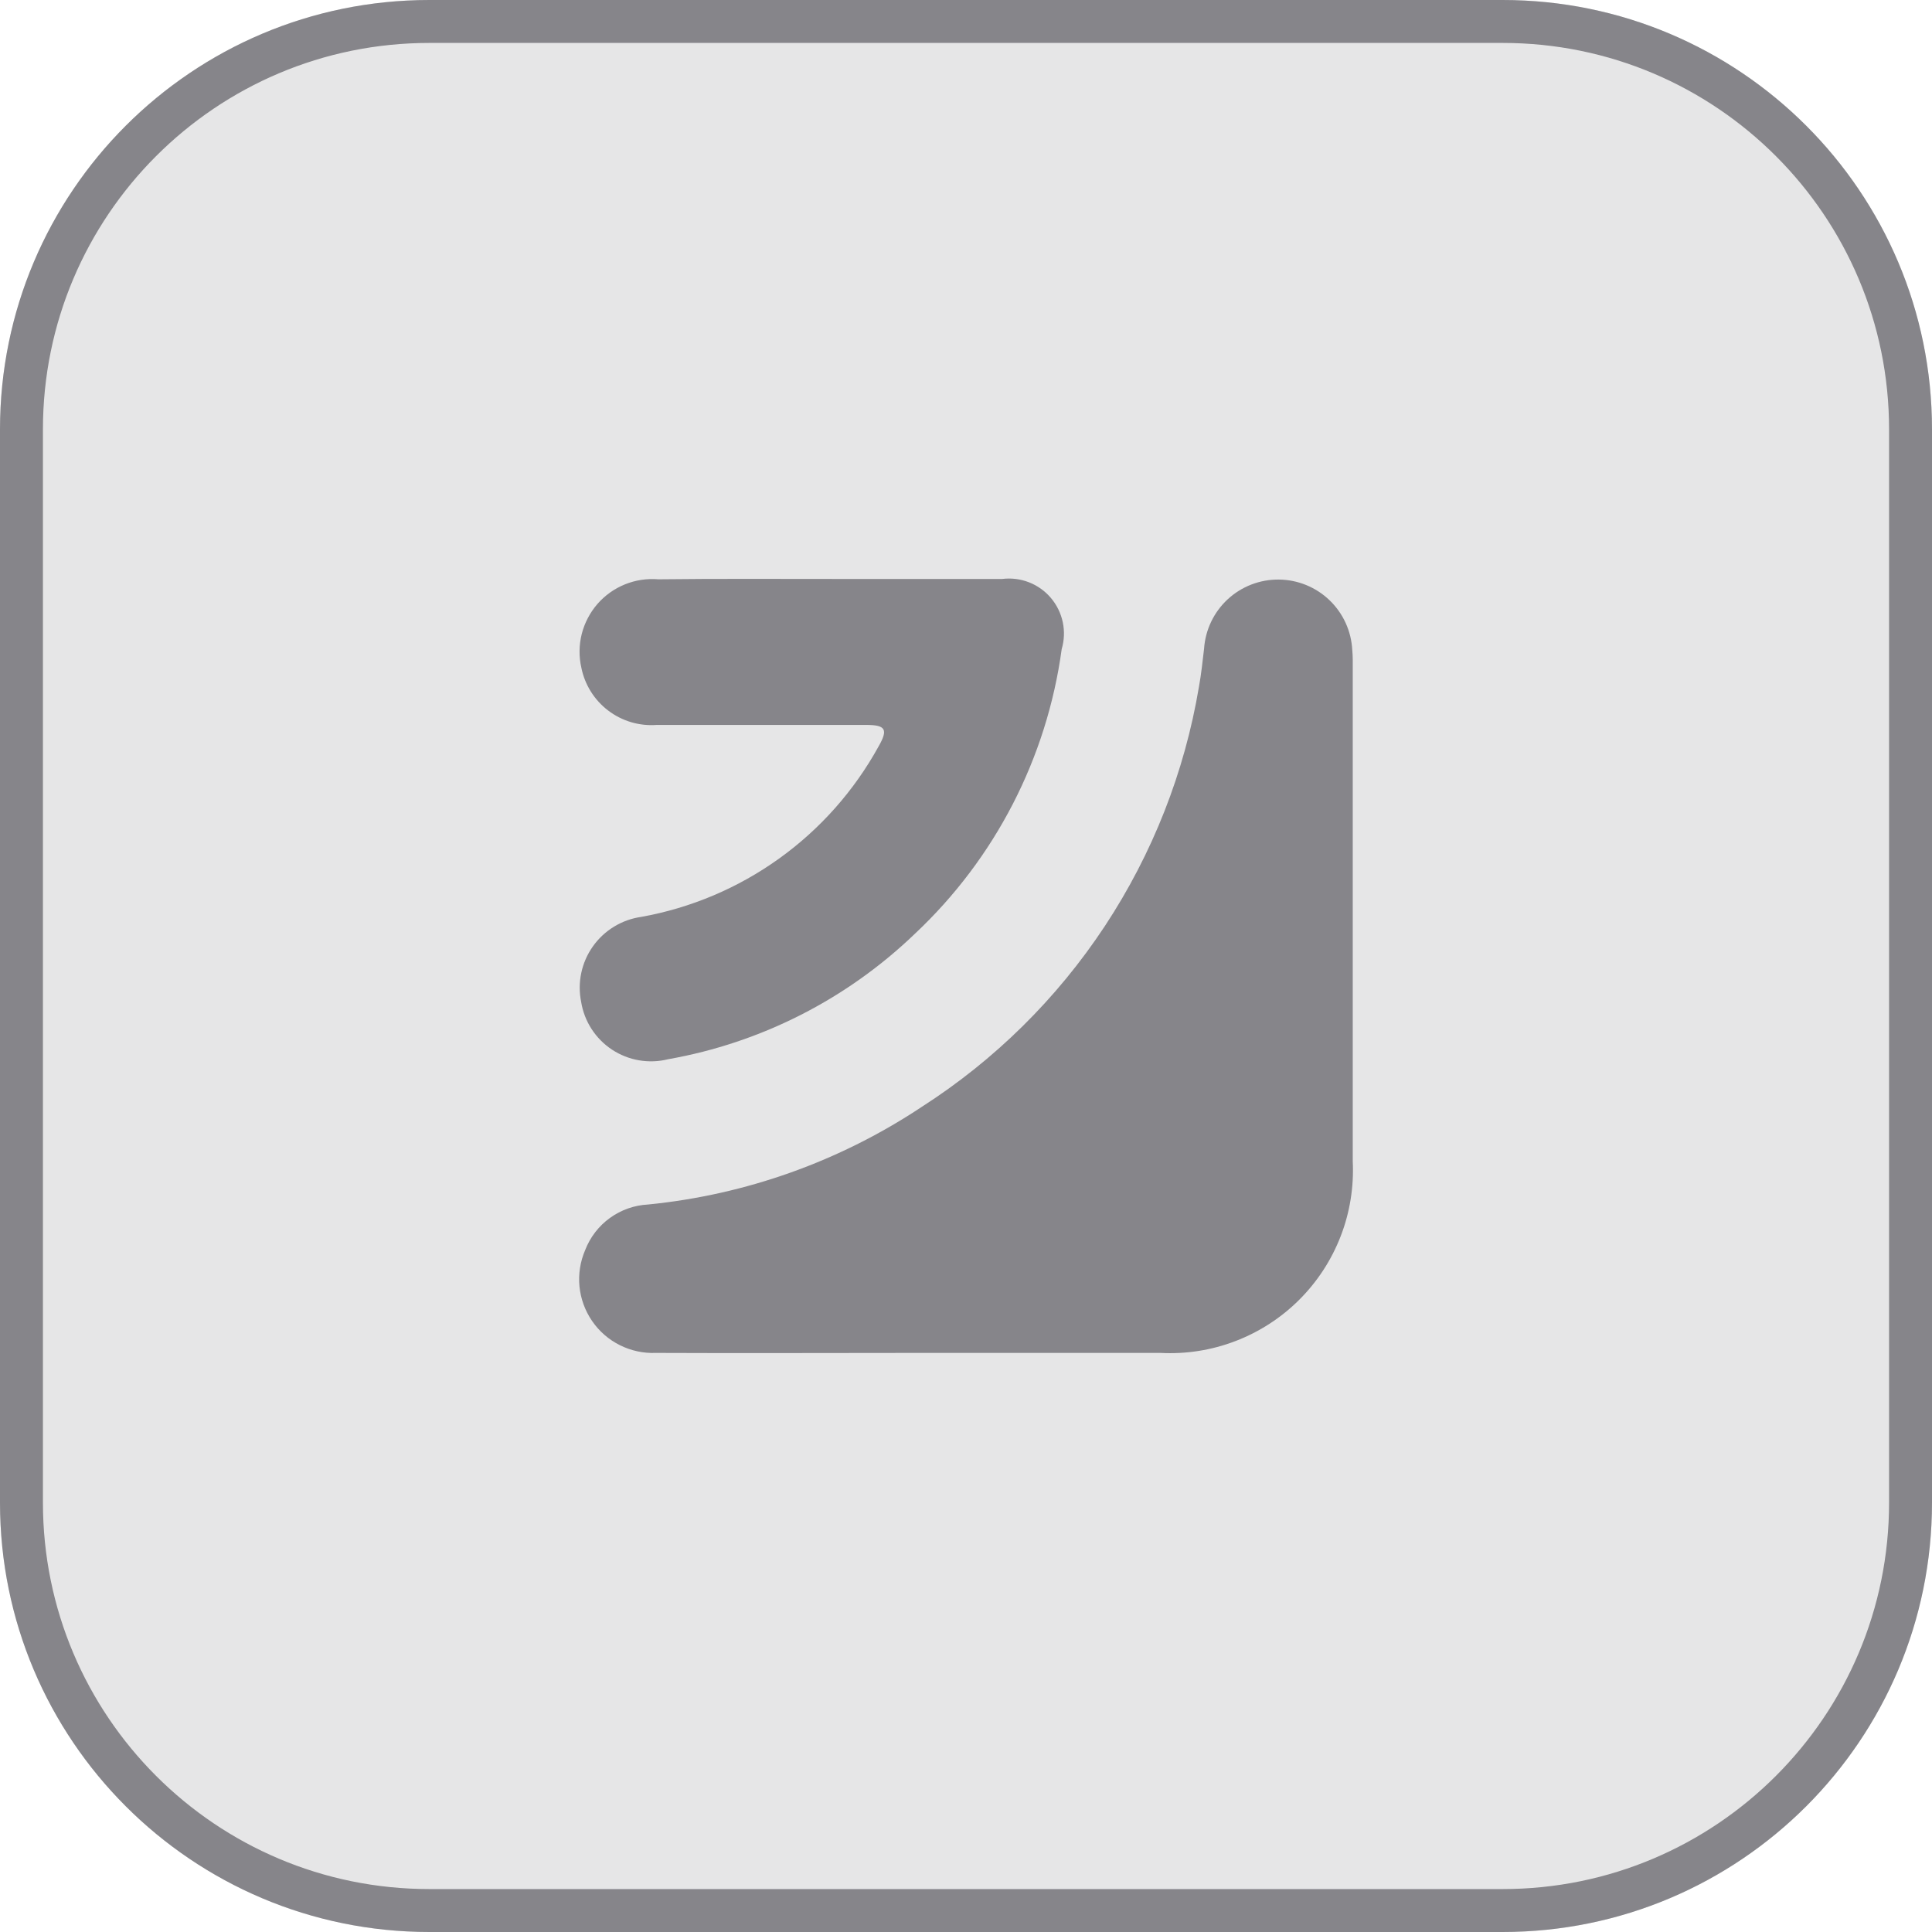 <svg width="45" height="45" viewBox="0 0 45 45" fill="none" xmlns="http://www.w3.org/2000/svg">
<path d="M35 0H10C4.477 0 0 4.477 0 10V35C0 40.523 4.477 45 10 45H35C40.523 45 45 40.523 45 35V10C45 4.477 40.523 0 35 0Z" fill="#86858A" fill-opacity="0.2"/>
<path d="M35 0.5H10C4.753 0.5 0.5 4.753 0.5 10V35C0.5 40.247 4.753 44.5 10 44.5H35C40.247 44.5 44.5 40.247 44.5 35V10C44.5 4.753 40.247 0.5 35 0.5Z" stroke="#86858A"/>
<path d="M21.378 31.512C19.345 31.512 17.312 31.521 15.278 31.512C14.988 31.524 14.699 31.462 14.439 31.332C14.179 31.203 13.956 31.009 13.792 30.77C13.627 30.53 13.526 30.253 13.497 29.964C13.469 29.674 13.515 29.383 13.63 29.116C13.746 28.816 13.946 28.556 14.207 28.368C14.467 28.18 14.777 28.071 15.098 28.055C17.375 27.829 19.562 27.048 21.468 25.782C23.168 24.692 24.62 23.258 25.733 21.572C26.845 19.886 27.592 17.987 27.926 15.995C27.98 15.703 28.009 15.406 28.045 15.111C28.075 14.671 28.271 14.259 28.595 13.959C28.919 13.659 29.345 13.495 29.786 13.499C30.227 13.503 30.65 13.675 30.968 13.981C31.286 14.287 31.475 14.702 31.497 15.143C31.512 15.291 31.508 15.443 31.508 15.589C31.508 19.409 31.508 23.229 31.508 27.048C31.537 27.643 31.442 28.238 31.227 28.794C31.012 29.35 30.683 29.854 30.261 30.275C29.839 30.696 29.333 31.023 28.777 31.236C28.22 31.45 27.625 31.543 27.03 31.512H21.378Z" fill="#86858A"/>
<path d="M19.401 13.485C20.716 13.485 22.03 13.485 23.345 13.485C23.555 13.459 23.77 13.486 23.967 13.563C24.165 13.64 24.341 13.766 24.478 13.928C24.615 14.09 24.71 14.284 24.754 14.492C24.798 14.7 24.789 14.915 24.729 15.119C24.384 17.654 23.178 19.994 21.313 21.746C19.729 23.27 17.728 24.289 15.564 24.671C15.342 24.727 15.112 24.735 14.886 24.697C14.661 24.659 14.447 24.574 14.256 24.449C14.065 24.323 13.903 24.159 13.779 23.968C13.655 23.776 13.572 23.56 13.536 23.335C13.491 23.113 13.492 22.883 13.539 22.661C13.586 22.439 13.678 22.229 13.809 22.044C13.94 21.858 14.108 21.702 14.301 21.584C14.495 21.465 14.711 21.388 14.936 21.356C16.095 21.148 17.193 20.683 18.149 19.996C19.106 19.309 19.896 18.417 20.464 17.385C20.69 16.99 20.63 16.885 20.174 16.885C18.548 16.885 16.921 16.885 15.295 16.885C14.89 16.915 14.489 16.796 14.166 16.55C13.843 16.305 13.621 15.95 13.541 15.553C13.482 15.293 13.485 15.024 13.55 14.766C13.616 14.508 13.741 14.269 13.915 14.068C14.09 13.867 14.31 13.711 14.556 13.611C14.803 13.511 15.069 13.471 15.335 13.493C16.69 13.477 18.046 13.485 19.401 13.485Z" fill="#86858A"/>
</svg>
